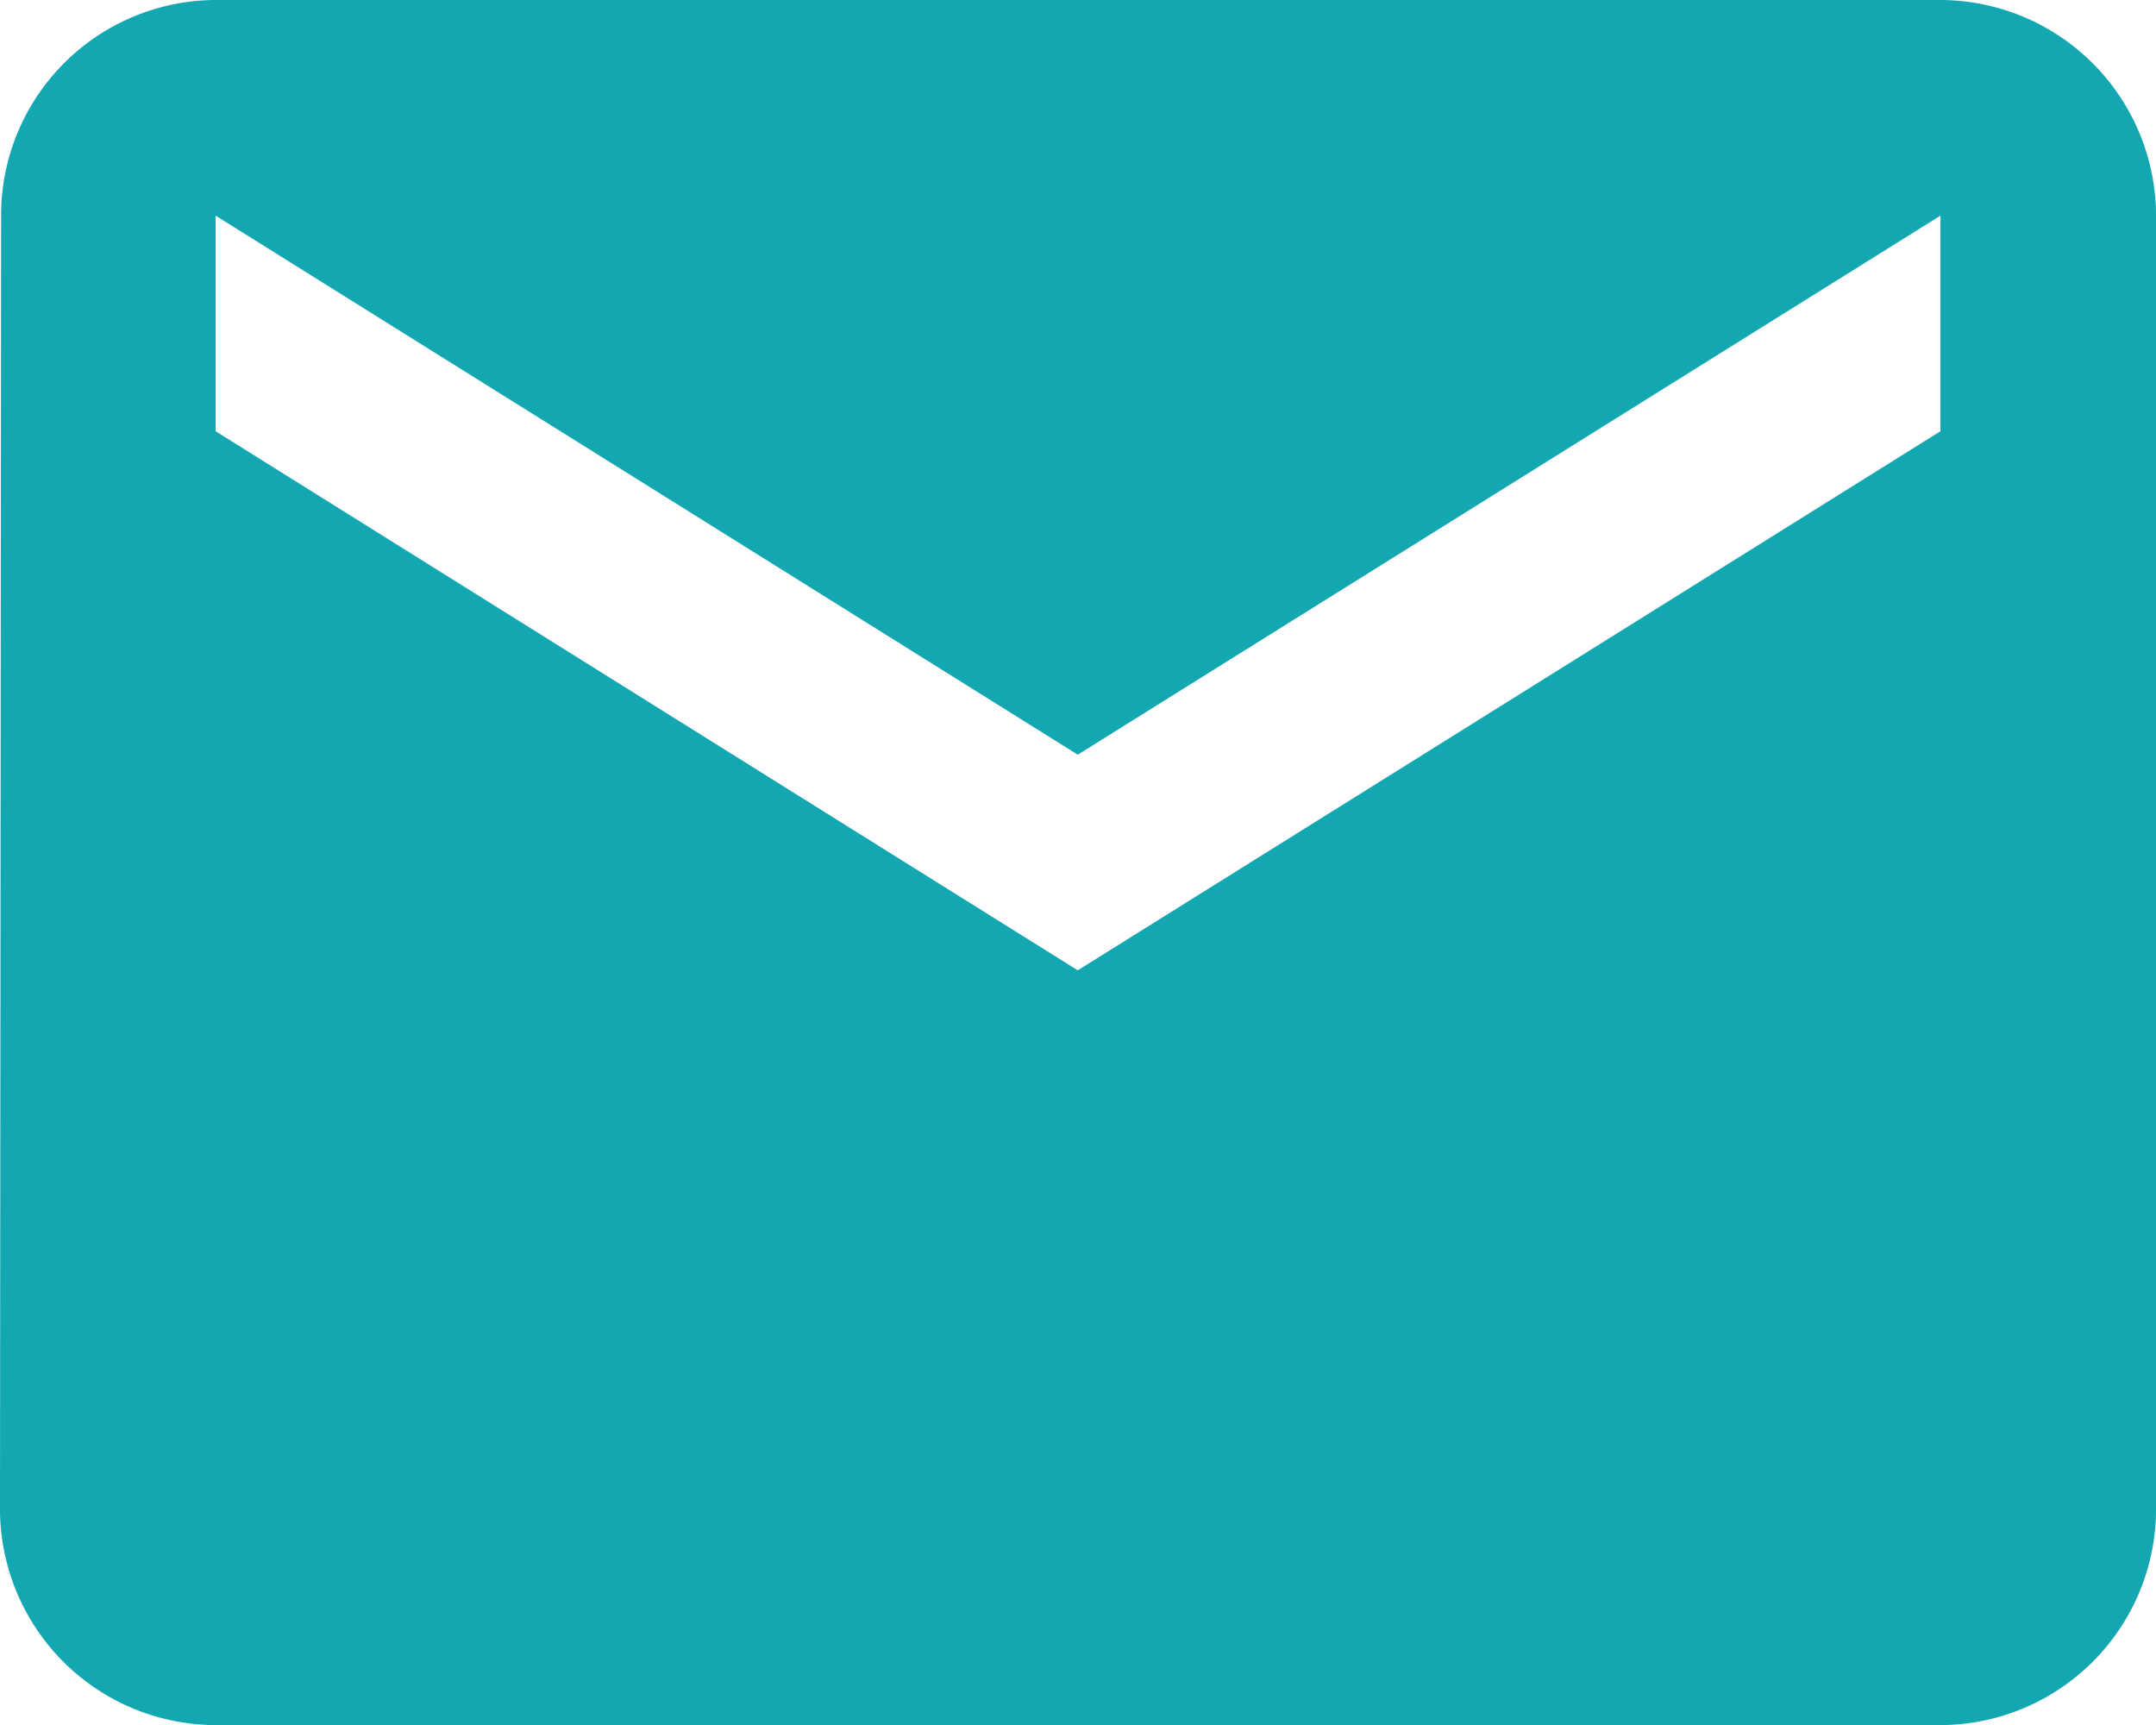 <svg xmlns="http://www.w3.org/2000/svg" width="27.406" height="21.925" viewBox="0 0 27.406 21.925"><path d="M27.666,6H5.741A2.737,2.737,0,0,0,3.014,8.741L3,25.185a2.749,2.749,0,0,0,2.741,2.741H27.666a2.749,2.749,0,0,0,2.741-2.741V8.741A2.749,2.749,0,0,0,27.666,6Zm0,5.481L16.7,18.333,5.741,11.481V8.741L16.7,15.592,27.666,8.741Z" transform="translate(-3 -6)" fill="#13a7b1"/></svg>